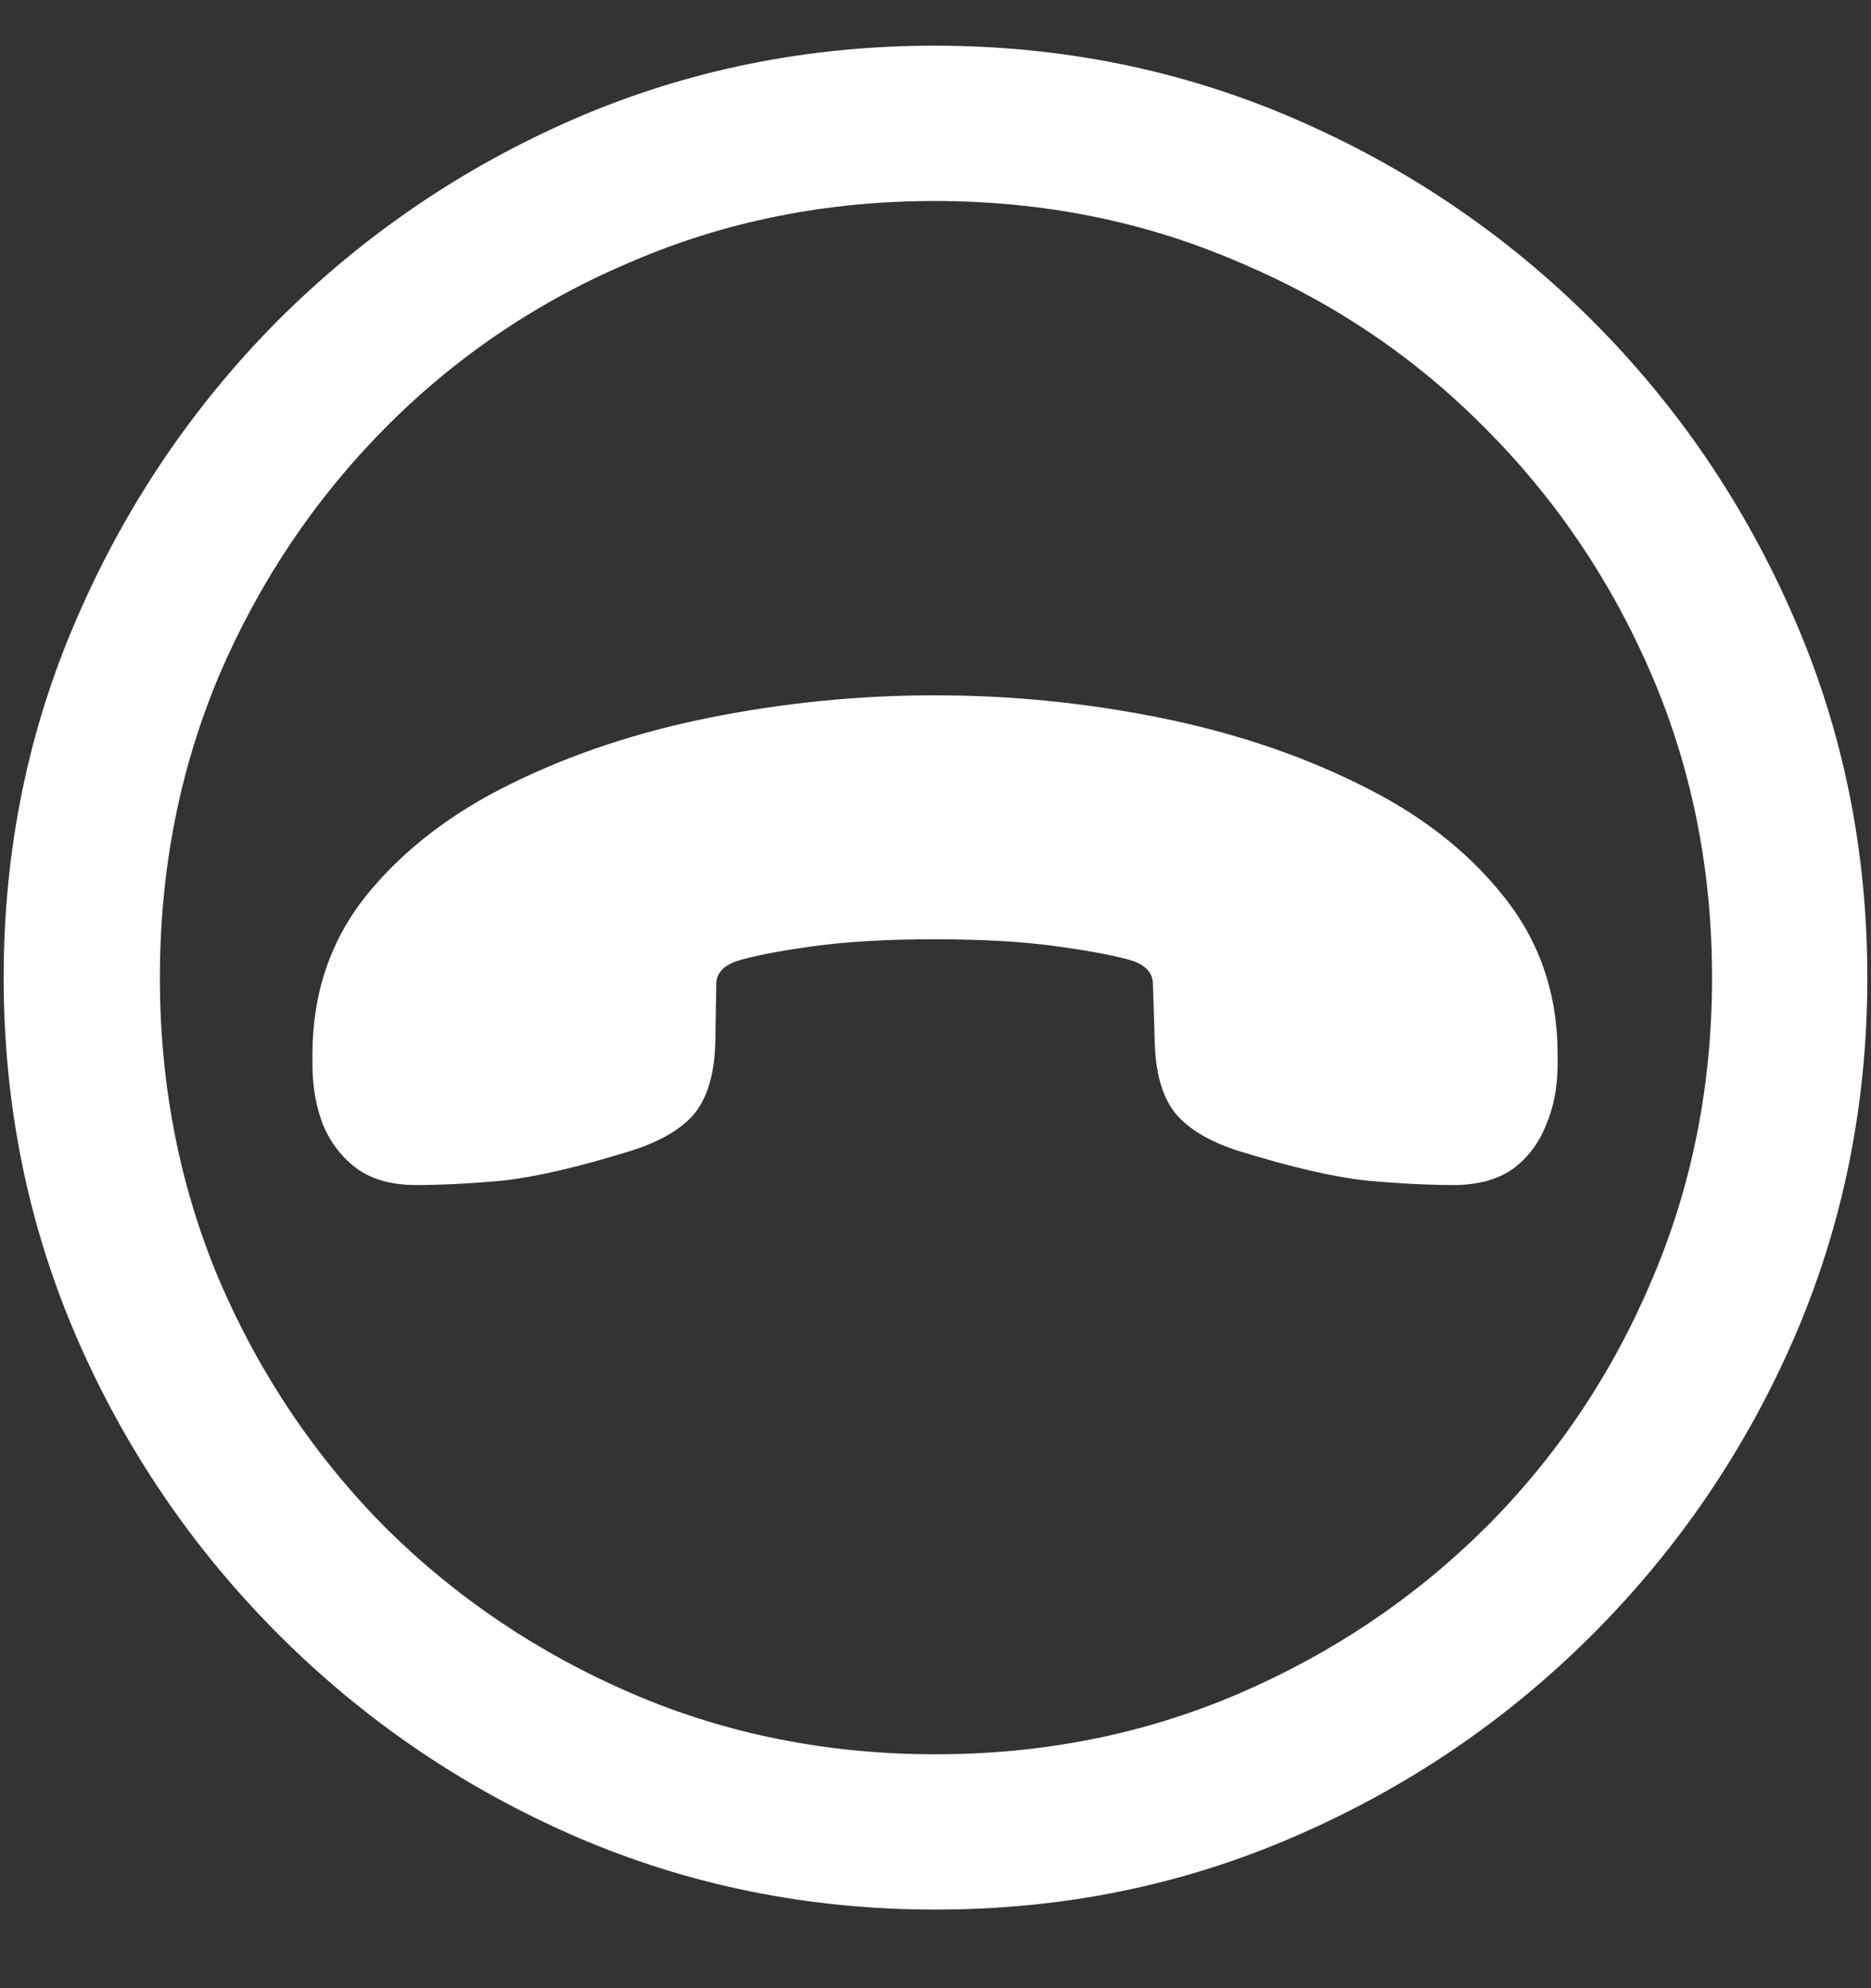 <?xml version="1.0" encoding="UTF-8"?>
<svg xmlns="http://www.w3.org/2000/svg" xmlns:xlink="http://www.w3.org/1999/xlink" width="24" height="25.5" viewBox="0 0 24 25.5" version="1.1">
<rect x="0" y="0" width="24" height="25.5" fill="#333333" stroke="none"/>
<g id="surface1">
<path style=" stroke:none;fill-rule:nonzero;fill:rgb(100%,100%,100%);fill-opacity:1;" d="M 12 24.492 C 13.633 24.492 15.168 24.18 16.605 23.555 C 18.051 22.93 19.324 22.066 20.426 20.965 C 21.527 19.863 22.391 18.594 23.016 17.156 C 23.641 15.711 23.953 14.172 23.953 12.539 C 23.953 10.906 23.641 9.371 23.016 7.934 C 22.391 6.488 21.527 5.215 20.426 4.113 C 19.324 3.012 18.051 2.148 16.605 1.523 C 15.16 0.898 13.621 0.586 11.988 0.586 C 10.355 0.586 8.816 0.898 7.371 1.523 C 5.934 2.148 4.664 3.012 3.562 4.113 C 2.469 5.215 1.609 6.488 0.984 7.934 C 0.359 9.371 0.047 10.906 0.047 12.539 C 0.047 14.172 0.359 15.711 0.984 17.156 C 1.609 18.594 2.473 19.863 3.574 20.965 C 4.676 22.066 5.945 22.93 7.383 23.555 C 8.828 24.18 10.367 24.492 12 24.492 Z M 12 22.5 C 10.617 22.5 9.324 22.242 8.121 21.727 C 6.918 21.211 5.859 20.5 4.945 19.594 C 4.039 18.68 3.328 17.621 2.812 16.418 C 2.305 15.215 2.051 13.922 2.051 12.539 C 2.051 11.156 2.305 9.863 2.812 8.66 C 3.328 7.457 4.039 6.398 4.945 5.484 C 5.852 4.57 6.906 3.859 8.109 3.352 C 9.312 2.836 10.605 2.578 11.988 2.578 C 13.371 2.578 14.664 2.836 15.867 3.352 C 17.078 3.859 18.137 4.57 19.043 5.484 C 19.957 6.398 20.672 7.457 21.188 8.66 C 21.703 9.863 21.961 11.156 21.961 12.539 C 21.961 13.922 21.703 15.215 21.188 16.418 C 20.68 17.621 19.969 18.68 19.055 19.594 C 18.141 20.5 17.082 21.211 15.879 21.727 C 14.676 22.242 13.383 22.5 12 22.5 Z M 4.008 13.652 C 4.008 13.941 4.055 14.203 4.148 14.438 C 4.25 14.672 4.398 14.859 4.594 15 C 4.789 15.133 5.035 15.199 5.332 15.199 C 5.668 15.199 6.043 15.18 6.457 15.141 C 6.879 15.094 7.418 14.969 8.074 14.766 C 8.457 14.648 8.734 14.488 8.906 14.285 C 9.078 14.074 9.168 13.762 9.176 13.348 L 9.188 12.621 C 9.188 12.488 9.273 12.391 9.445 12.328 C 9.641 12.266 9.957 12.203 10.395 12.141 C 10.84 12.078 11.371 12.047 11.988 12.047 C 12.613 12.047 13.145 12.078 13.582 12.141 C 14.027 12.203 14.348 12.266 14.543 12.328 C 14.707 12.391 14.789 12.488 14.789 12.621 L 14.812 13.348 C 14.82 13.762 14.91 14.074 15.082 14.285 C 15.254 14.488 15.527 14.648 15.902 14.766 C 16.559 14.969 17.098 15.094 17.52 15.141 C 17.941 15.18 18.316 15.199 18.645 15.199 C 18.949 15.199 19.199 15.133 19.395 15 C 19.59 14.859 19.734 14.672 19.828 14.438 C 19.93 14.203 19.98 13.941 19.98 13.652 L 19.98 13.523 C 19.98 12.742 19.746 12.062 19.277 11.484 C 18.816 10.906 18.199 10.43 17.426 10.055 C 16.652 9.672 15.793 9.387 14.848 9.199 C 13.91 9.012 12.957 8.918 11.988 8.918 C 11.027 8.918 10.074 9.012 9.129 9.199 C 8.184 9.387 7.324 9.672 6.551 10.055 C 5.785 10.43 5.168 10.906 4.699 11.484 C 4.238 12.062 4.008 12.742 4.008 13.523 Z M 4.008 13.652 "/>
</g>
</svg>
